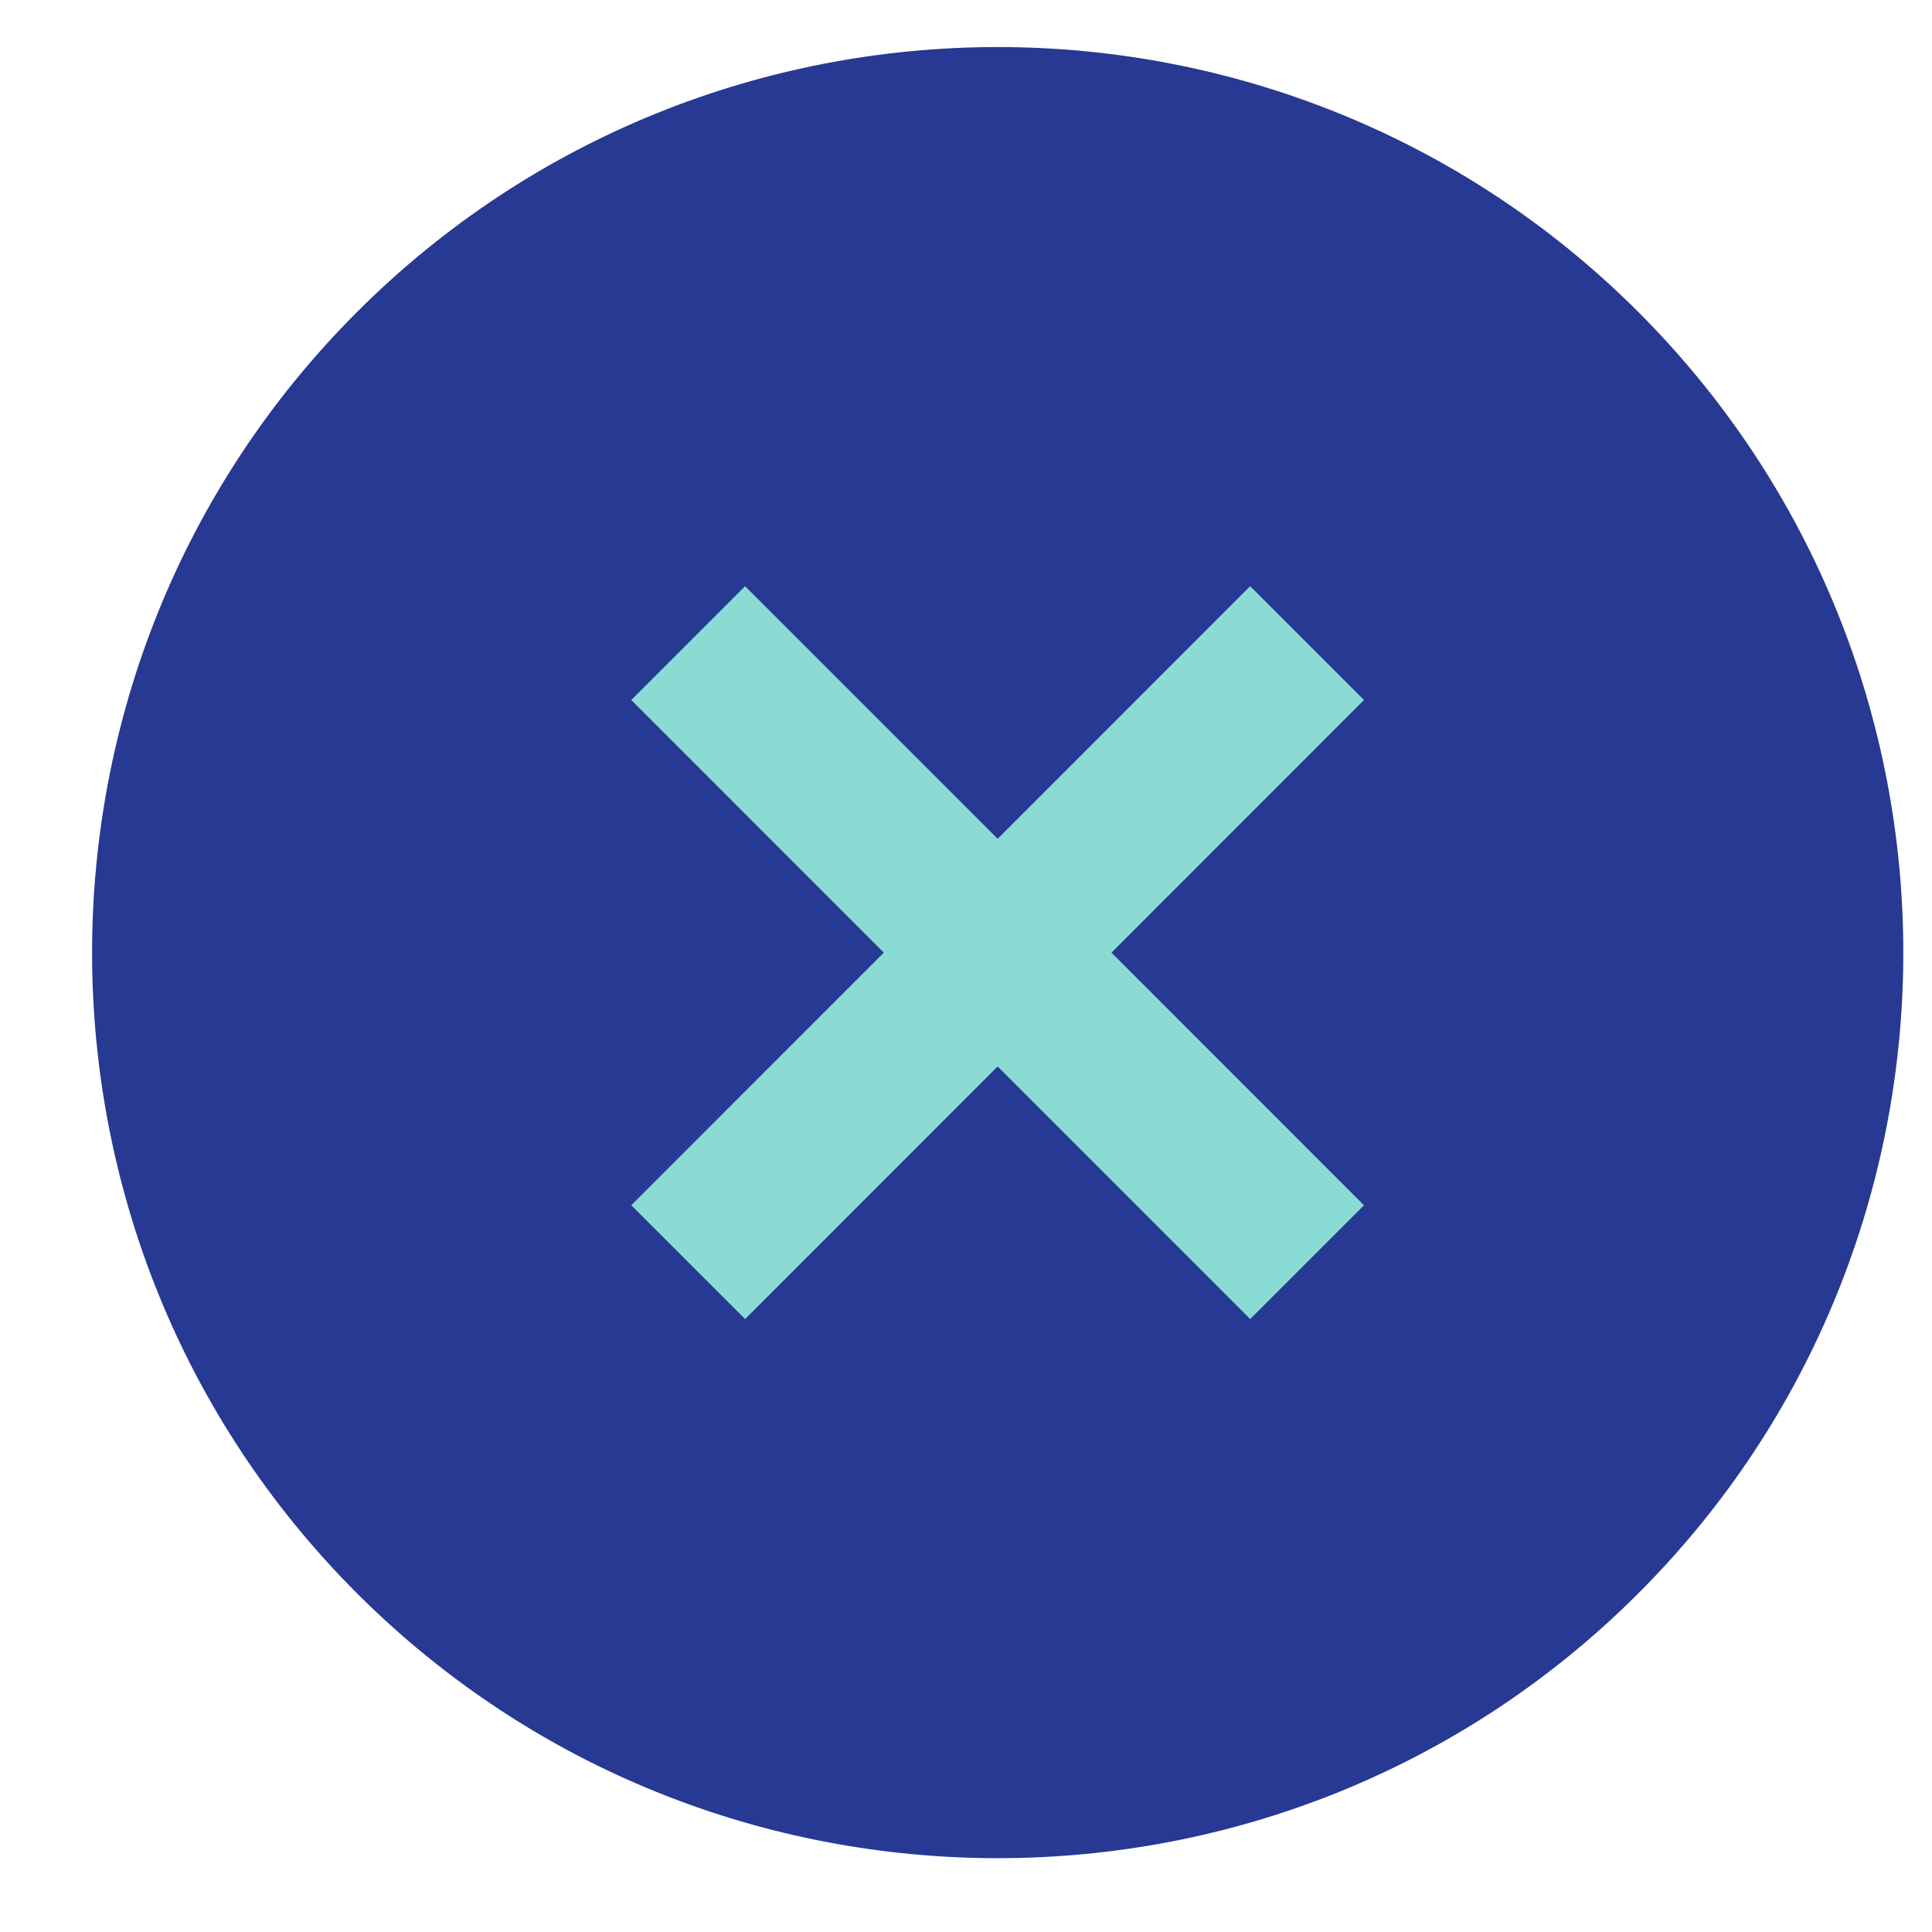 <?xml version="1.0" encoding="utf-8"?>
<!-- Generator: Adobe Illustrator 16.0.0, SVG Export Plug-In . SVG Version: 6.00 Build 0)  -->
<!DOCTYPE svg PUBLIC "-//W3C//DTD SVG 1.1//EN" "http://www.w3.org/Graphics/SVG/1.1/DTD/svg11.dtd">
<svg version="1.1" id="Layer_1" xmlns="http://www.w3.org/2000/svg" xmlns:xlink="http://www.w3.org/1999/xlink" x="0px" y="0px"
	 width="24px" height="24px" viewBox="0 0 24 24" enable-background="new 0 0 24 24" xml:space="preserve">
<g>
	<g>
		<g>
			<path fill="#273992" stroke="#273992" stroke-miterlimit="10" d="M19.999,4.23c-4.194-4.194-11.017-4.194-15.211,0
				c-4.192,4.193-4.192,11.017,0,15.209c2.098,2.098,4.852,3.144,7.606,3.144c2.755,0,5.508-1.046,7.605-3.144
				C24.192,15.247,24.192,8.423,19.999,4.23z M16.829,15.004c0.351,0.35,0.351,0.916,0,1.267c-0.174,0.175-0.404,0.263-0.634,0.263
				c-0.229,0-0.458-0.088-0.633-0.263l-3.169-3.169l-3.167,3.169c-0.176,0.175-0.406,0.263-0.633,0.263
				c-0.23,0-0.459-0.088-0.634-0.263c-0.351-0.352-0.351-0.919,0-1.269l3.168-3.167L7.958,8.666c-0.35-0.35-0.35-0.918,0-1.267
				c0.35-0.351,0.917-0.351,1.268,0l3.168,3.167l3.169-3.167c0.35-0.351,0.917-0.351,1.267,0c0.351,0.348,0.351,0.917,0,1.267
				l-3.168,3.169L16.829,15.004z"/>
		</g>
	</g>
	<rect x="5.577" y="6.289" fill="#273992" stroke="#273992" stroke-miterlimit="10" width="11.87" height="10.75"/>
</g>
<path fill="none" d="M363.055-17.116h24v24h-24V-17.116z"/>
<line fill="#89DBD4" stroke="#89DBD4" stroke-width="2" stroke-miterlimit="10" x1="8.549" y1="7.989" x2="16.237" y2="15.679"/>
<line fill="#89DBD4" stroke="#89DBD4" stroke-width="2" stroke-miterlimit="10" x1="16.237" y1="7.989" x2="8.549" y2="15.679"/>
</svg>
